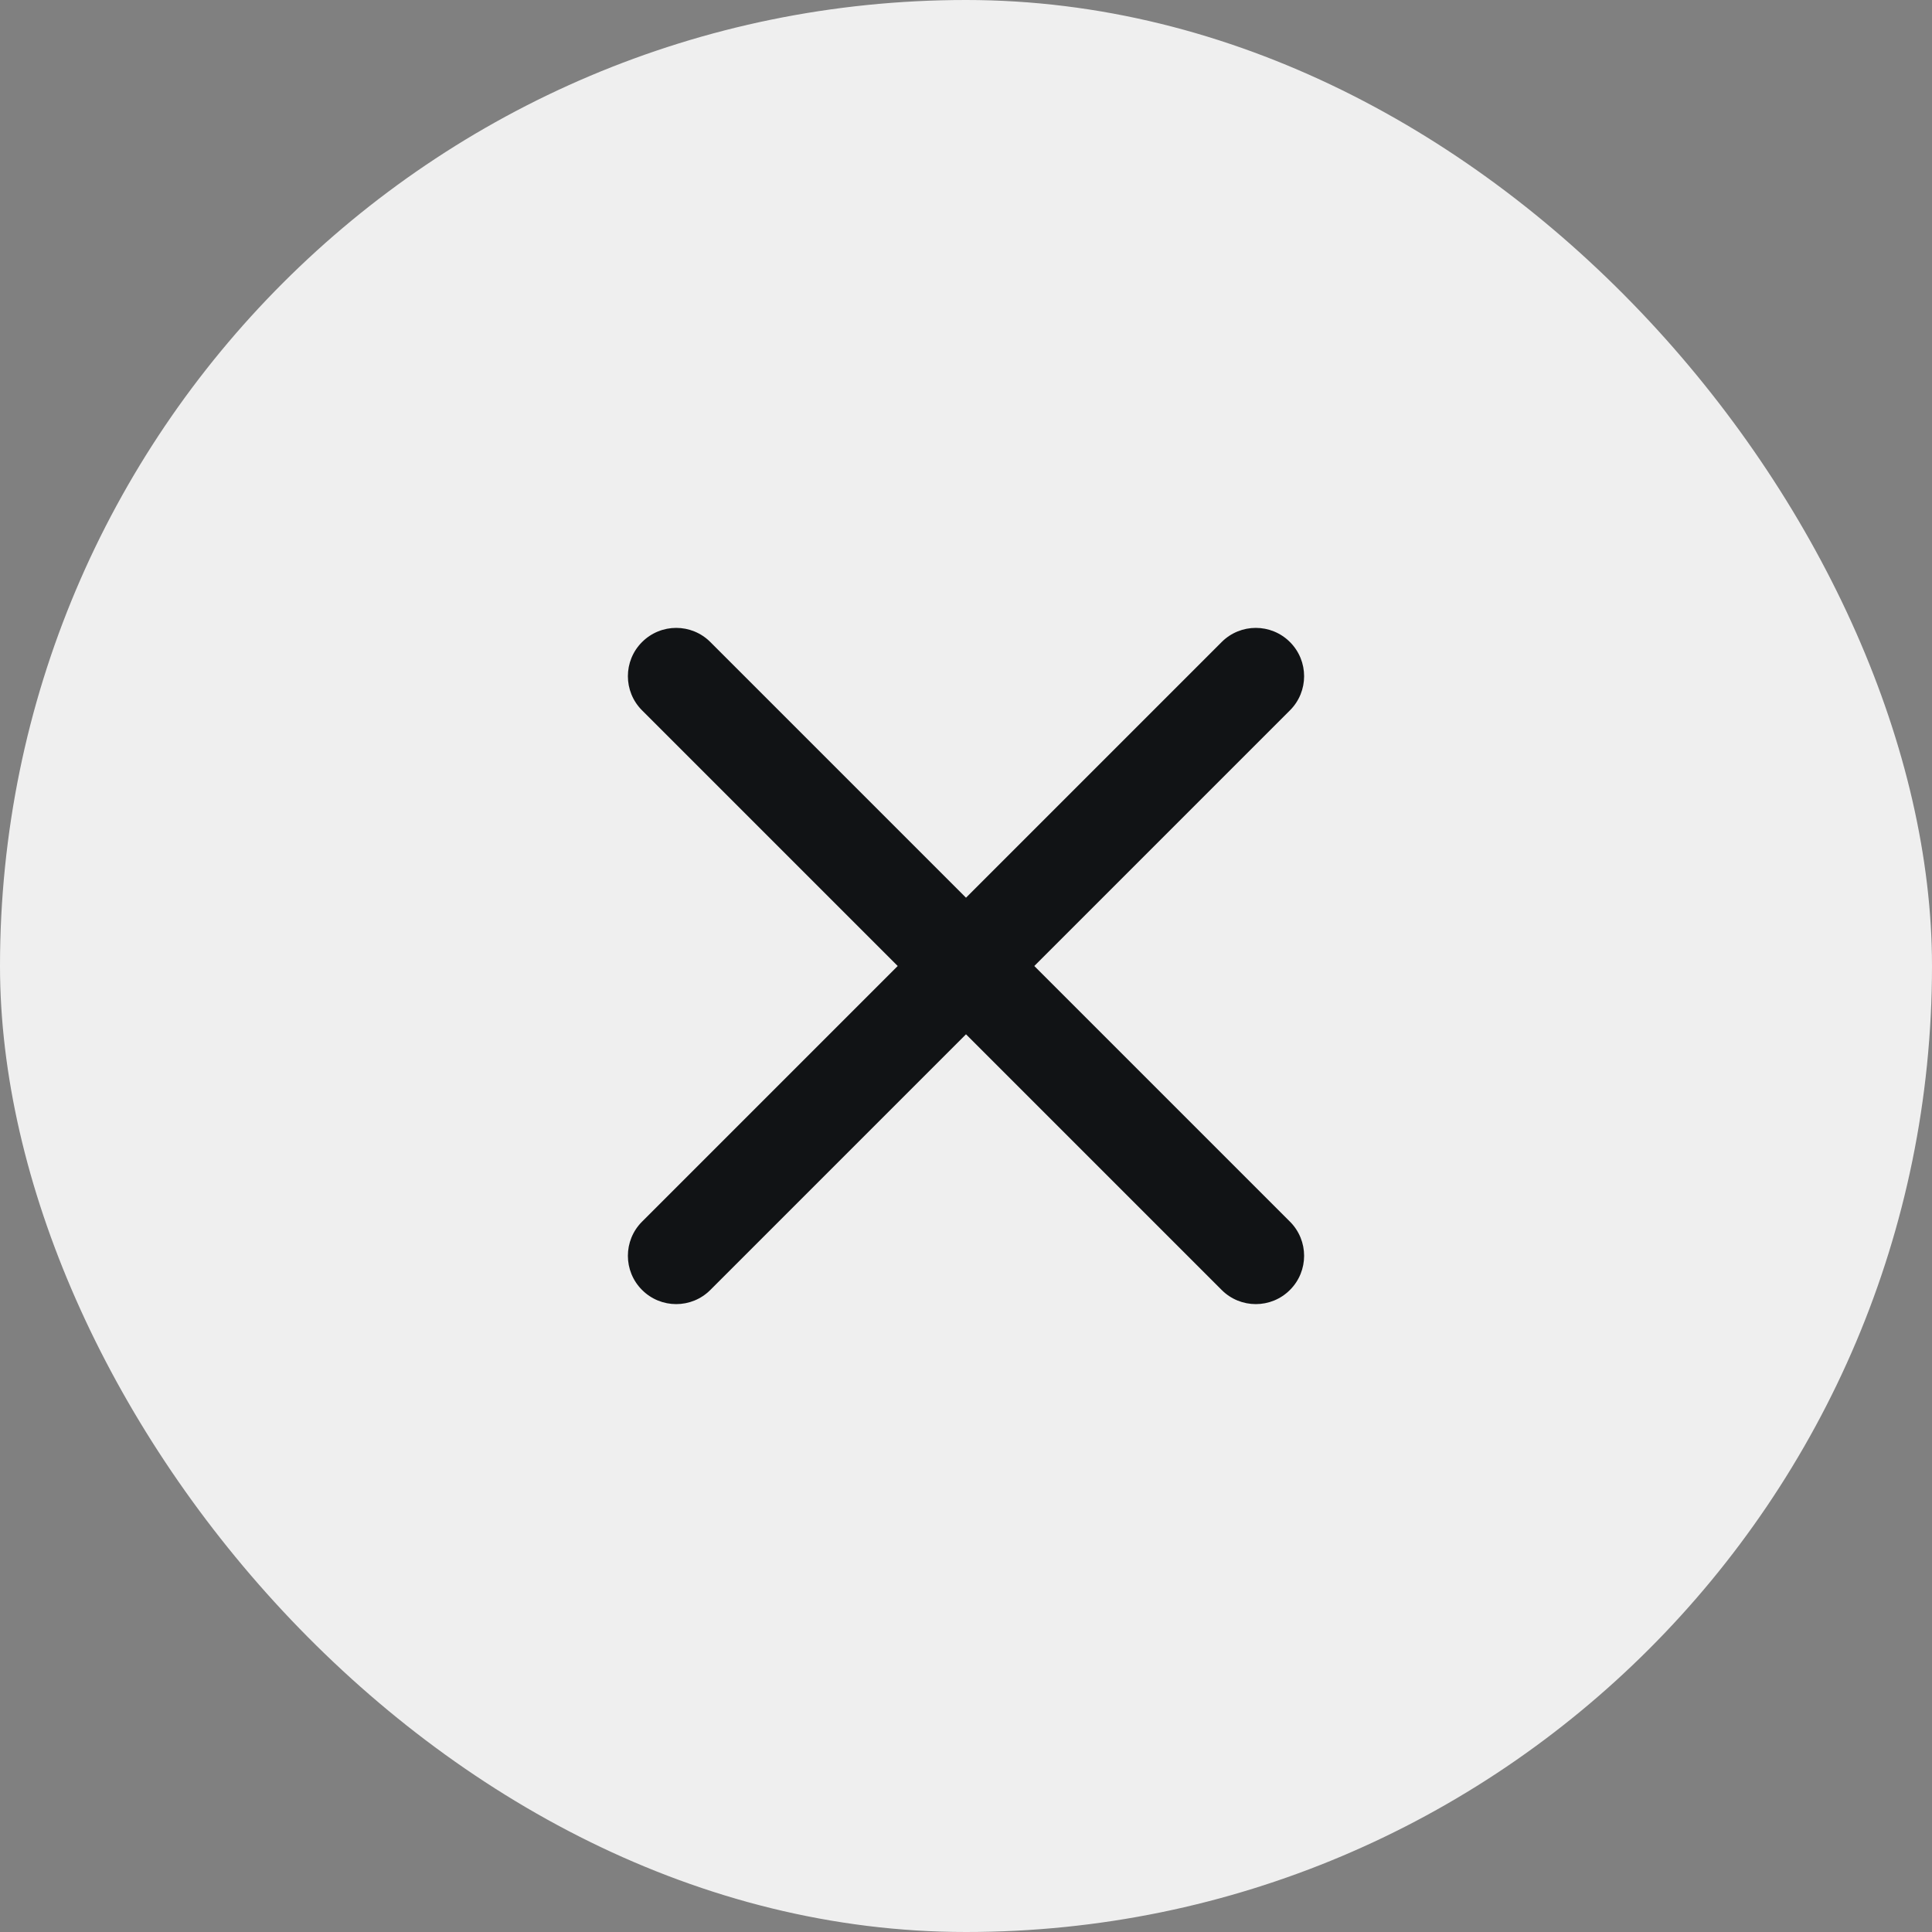 <svg width="40" height="40" viewBox="0 0 40 40" fill="none" xmlns="http://www.w3.org/2000/svg">
    <rect x="0" y="0" width="40" height="40" fill="#808080" stroke="none"/>
    <rect width="40" height="40" rx="20" fill="#EFEFEF"/>
    <path d="M14.707 13.293C14.317 12.902 13.684 12.902 13.293 13.293C12.902 13.683 12.902 14.317 13.293 14.707L18.586 20L13.293 25.293C12.902 25.683 12.902 26.317 13.293 26.707C13.683 27.098 14.317 27.098 14.707 26.707L20 21.414L25.293 26.707C25.683 27.098 26.317 27.098 26.707 26.707C27.098 26.317 27.098 25.683 26.707 25.293L21.414 20L26.707 14.707C27.098 14.317 27.098 13.683 26.707 13.293C26.317 12.902 25.683 12.902 25.293 13.293L20 18.586L14.707 13.293Z" fill="#111315"/>
    </svg>
    
